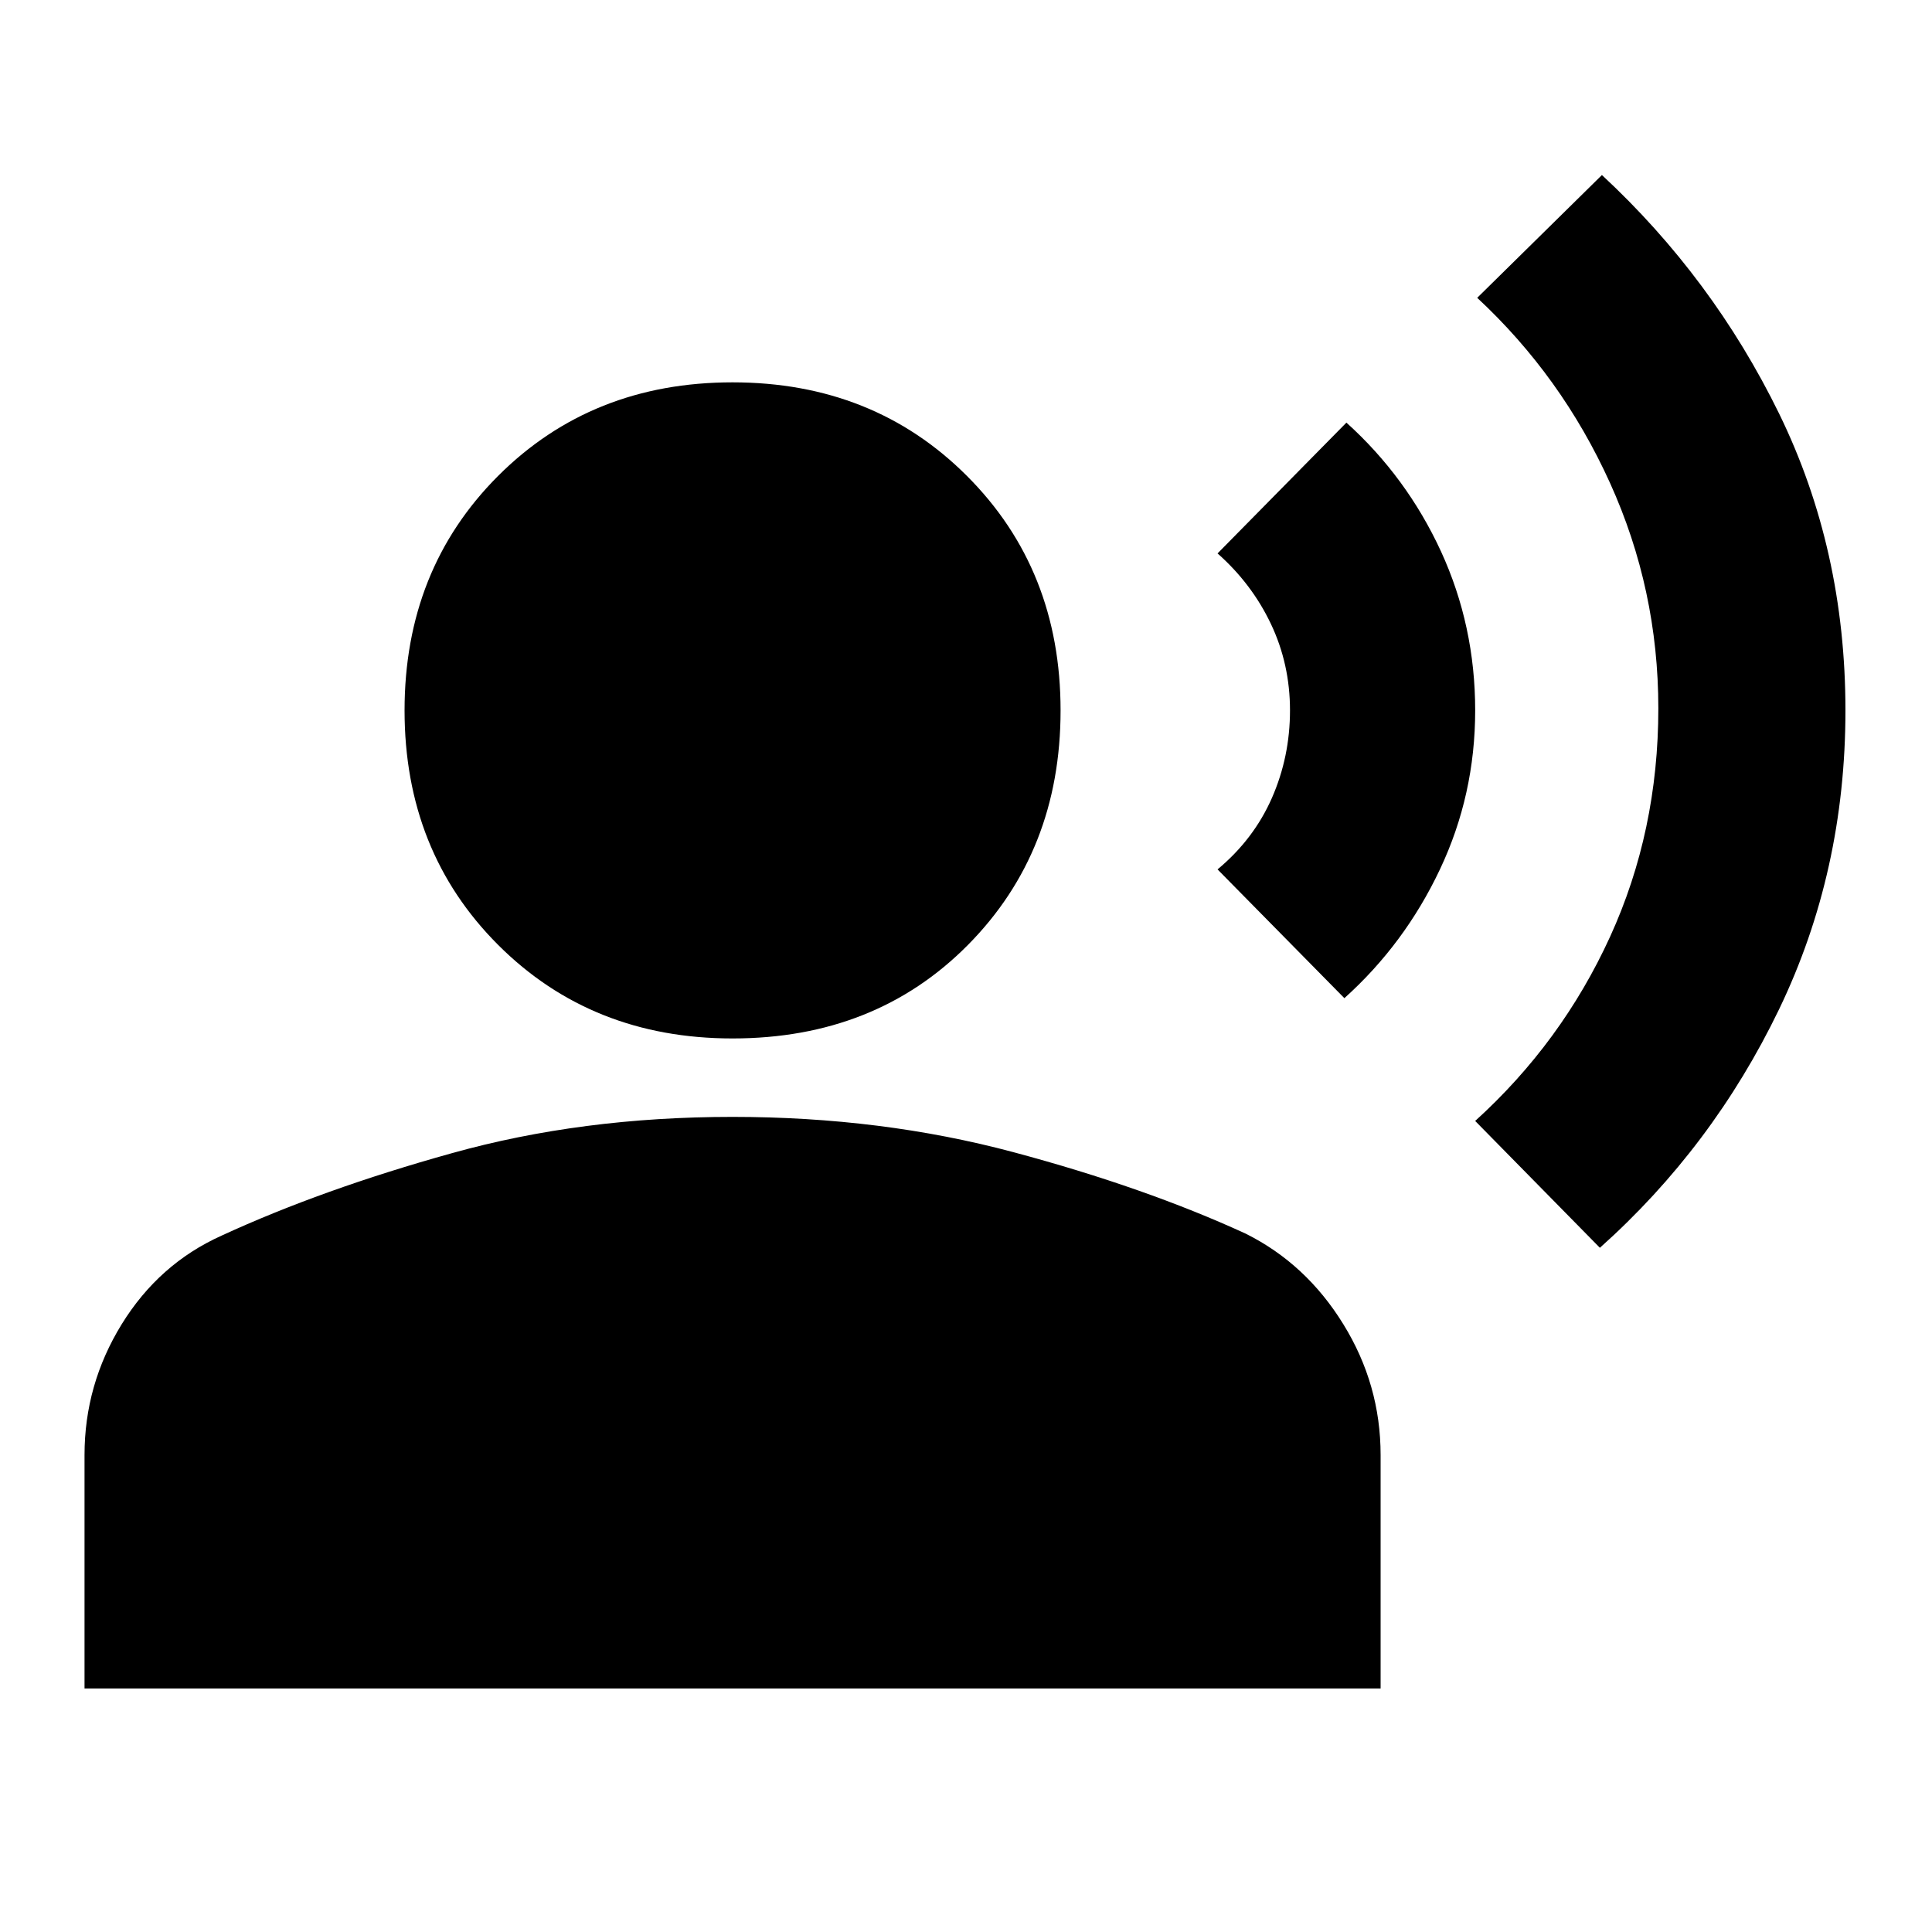 <svg xmlns="http://www.w3.org/2000/svg" height="20" width="20"><path d="m16.562 12.917-1.291-1.313q.896-.812 1.396-1.906.5-1.094.5-2.365 0-1.229-.5-2.333t-1.375-1.917l1.291-1.271q1.146 1.063 1.834 2.469.687 1.407.687 3.073 0 1.667-.687 3.094-.688 1.427-1.855 2.469Zm-2.645-2.584L12.604 9q.375-.312.563-.74.187-.427.187-.906 0-.479-.198-.896-.198-.416-.552-.729l1.334-1.354q.624.563.979 1.333.354.771.354 1.646 0 .875-.365 1.646-.364.771-.989 1.333Zm-6.334.417q-1.458 0-2.427-.969-.968-.969-.968-2.427 0-1.458.968-2.427.969-.969 2.427-.969 1.459 0 2.427.969.969.969.969 2.427 0 1.458-.958 2.427-.959.969-2.438.969ZM.875 17.479v-2.417q0-.729.385-1.354.386-.625 1.032-.916 1.041-.48 2.385-.854 1.344-.376 2.906-.376 1.542 0 2.907.365 1.364.365 2.406.844.625.312 1.01.937.386.625.386 1.354v2.417Z"/></svg>